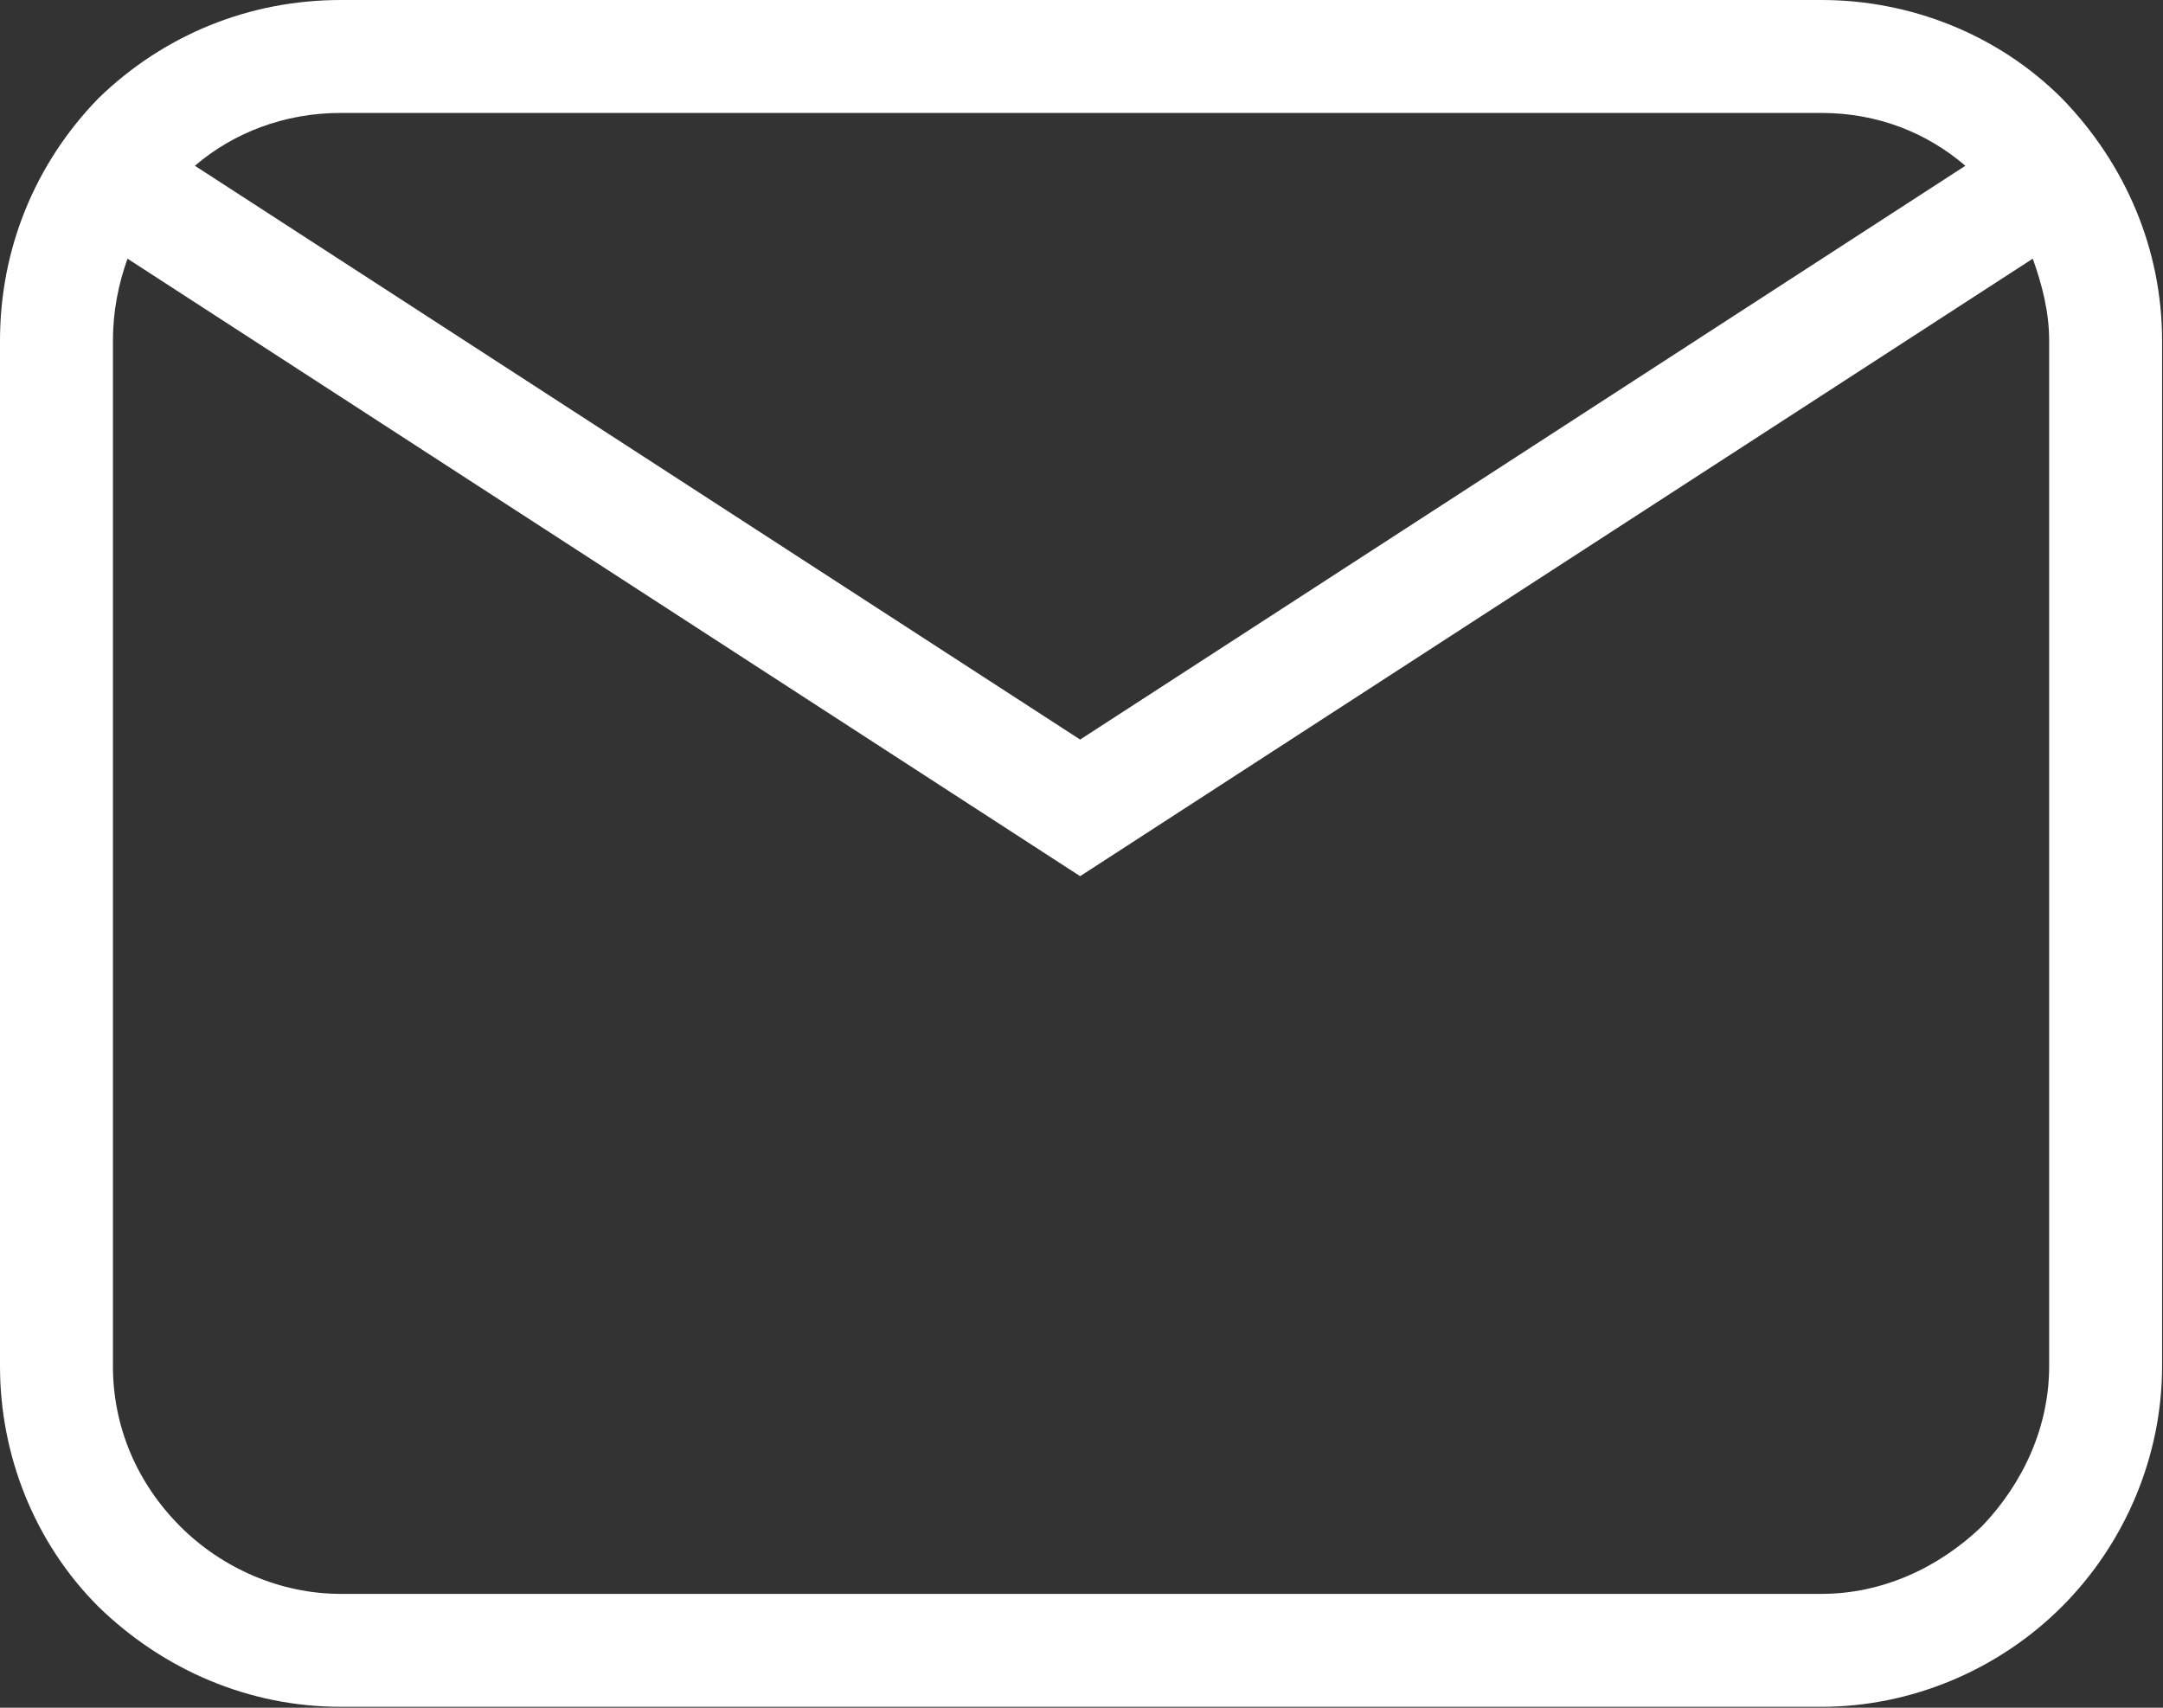 <svg width="11.875" height="9.375" viewBox="0 0 11.875 9.375" fill="none" xmlns="http://www.w3.org/2000/svg" xmlns:xlink="http://www.w3.org/1999/xlink">
	<rect x="0" y="0" width="11.875" height="9.375" fill="#333333" stroke="none"/>
	<desc>
			Created with Pixso.
	</desc>
	<defs/>
	<path id="Vector" d="M1.87 0L10 0C10.49 0 10.97 0.19 11.32 0.54C11.67 0.9 11.87 1.37 11.87 1.87L11.87 7.5C11.87 7.99 11.67 8.47 11.32 8.82C10.97 9.17 10.49 9.37 10 9.37L1.87 9.37C1.37 9.37 0.9 9.17 0.54 8.82C0.19 8.47 0 7.99 0 7.5L0 1.87C0 1.37 0.19 0.9 0.54 0.54C0.9 0.19 1.37 0 1.87 0ZM1.87 0.62C1.56 0.62 1.28 0.73 1.07 0.91L5.93 4.06L10.79 0.91C10.58 0.73 10.31 0.62 10 0.62L1.87 0.62ZM5.93 4.81L0.7 1.42C0.65 1.56 0.62 1.71 0.62 1.87L0.62 7.5C0.62 7.83 0.75 8.14 0.99 8.38C1.22 8.61 1.54 8.75 1.87 8.75L10 8.75C10.33 8.75 10.64 8.61 10.88 8.38C11.11 8.14 11.25 7.83 11.25 7.5L11.25 1.87C11.25 1.71 11.21 1.56 11.16 1.42L5.93 4.81Z" fill="#FFFFFF" fill-opacity="1" fill-rule="nonzero"/>
</svg>
